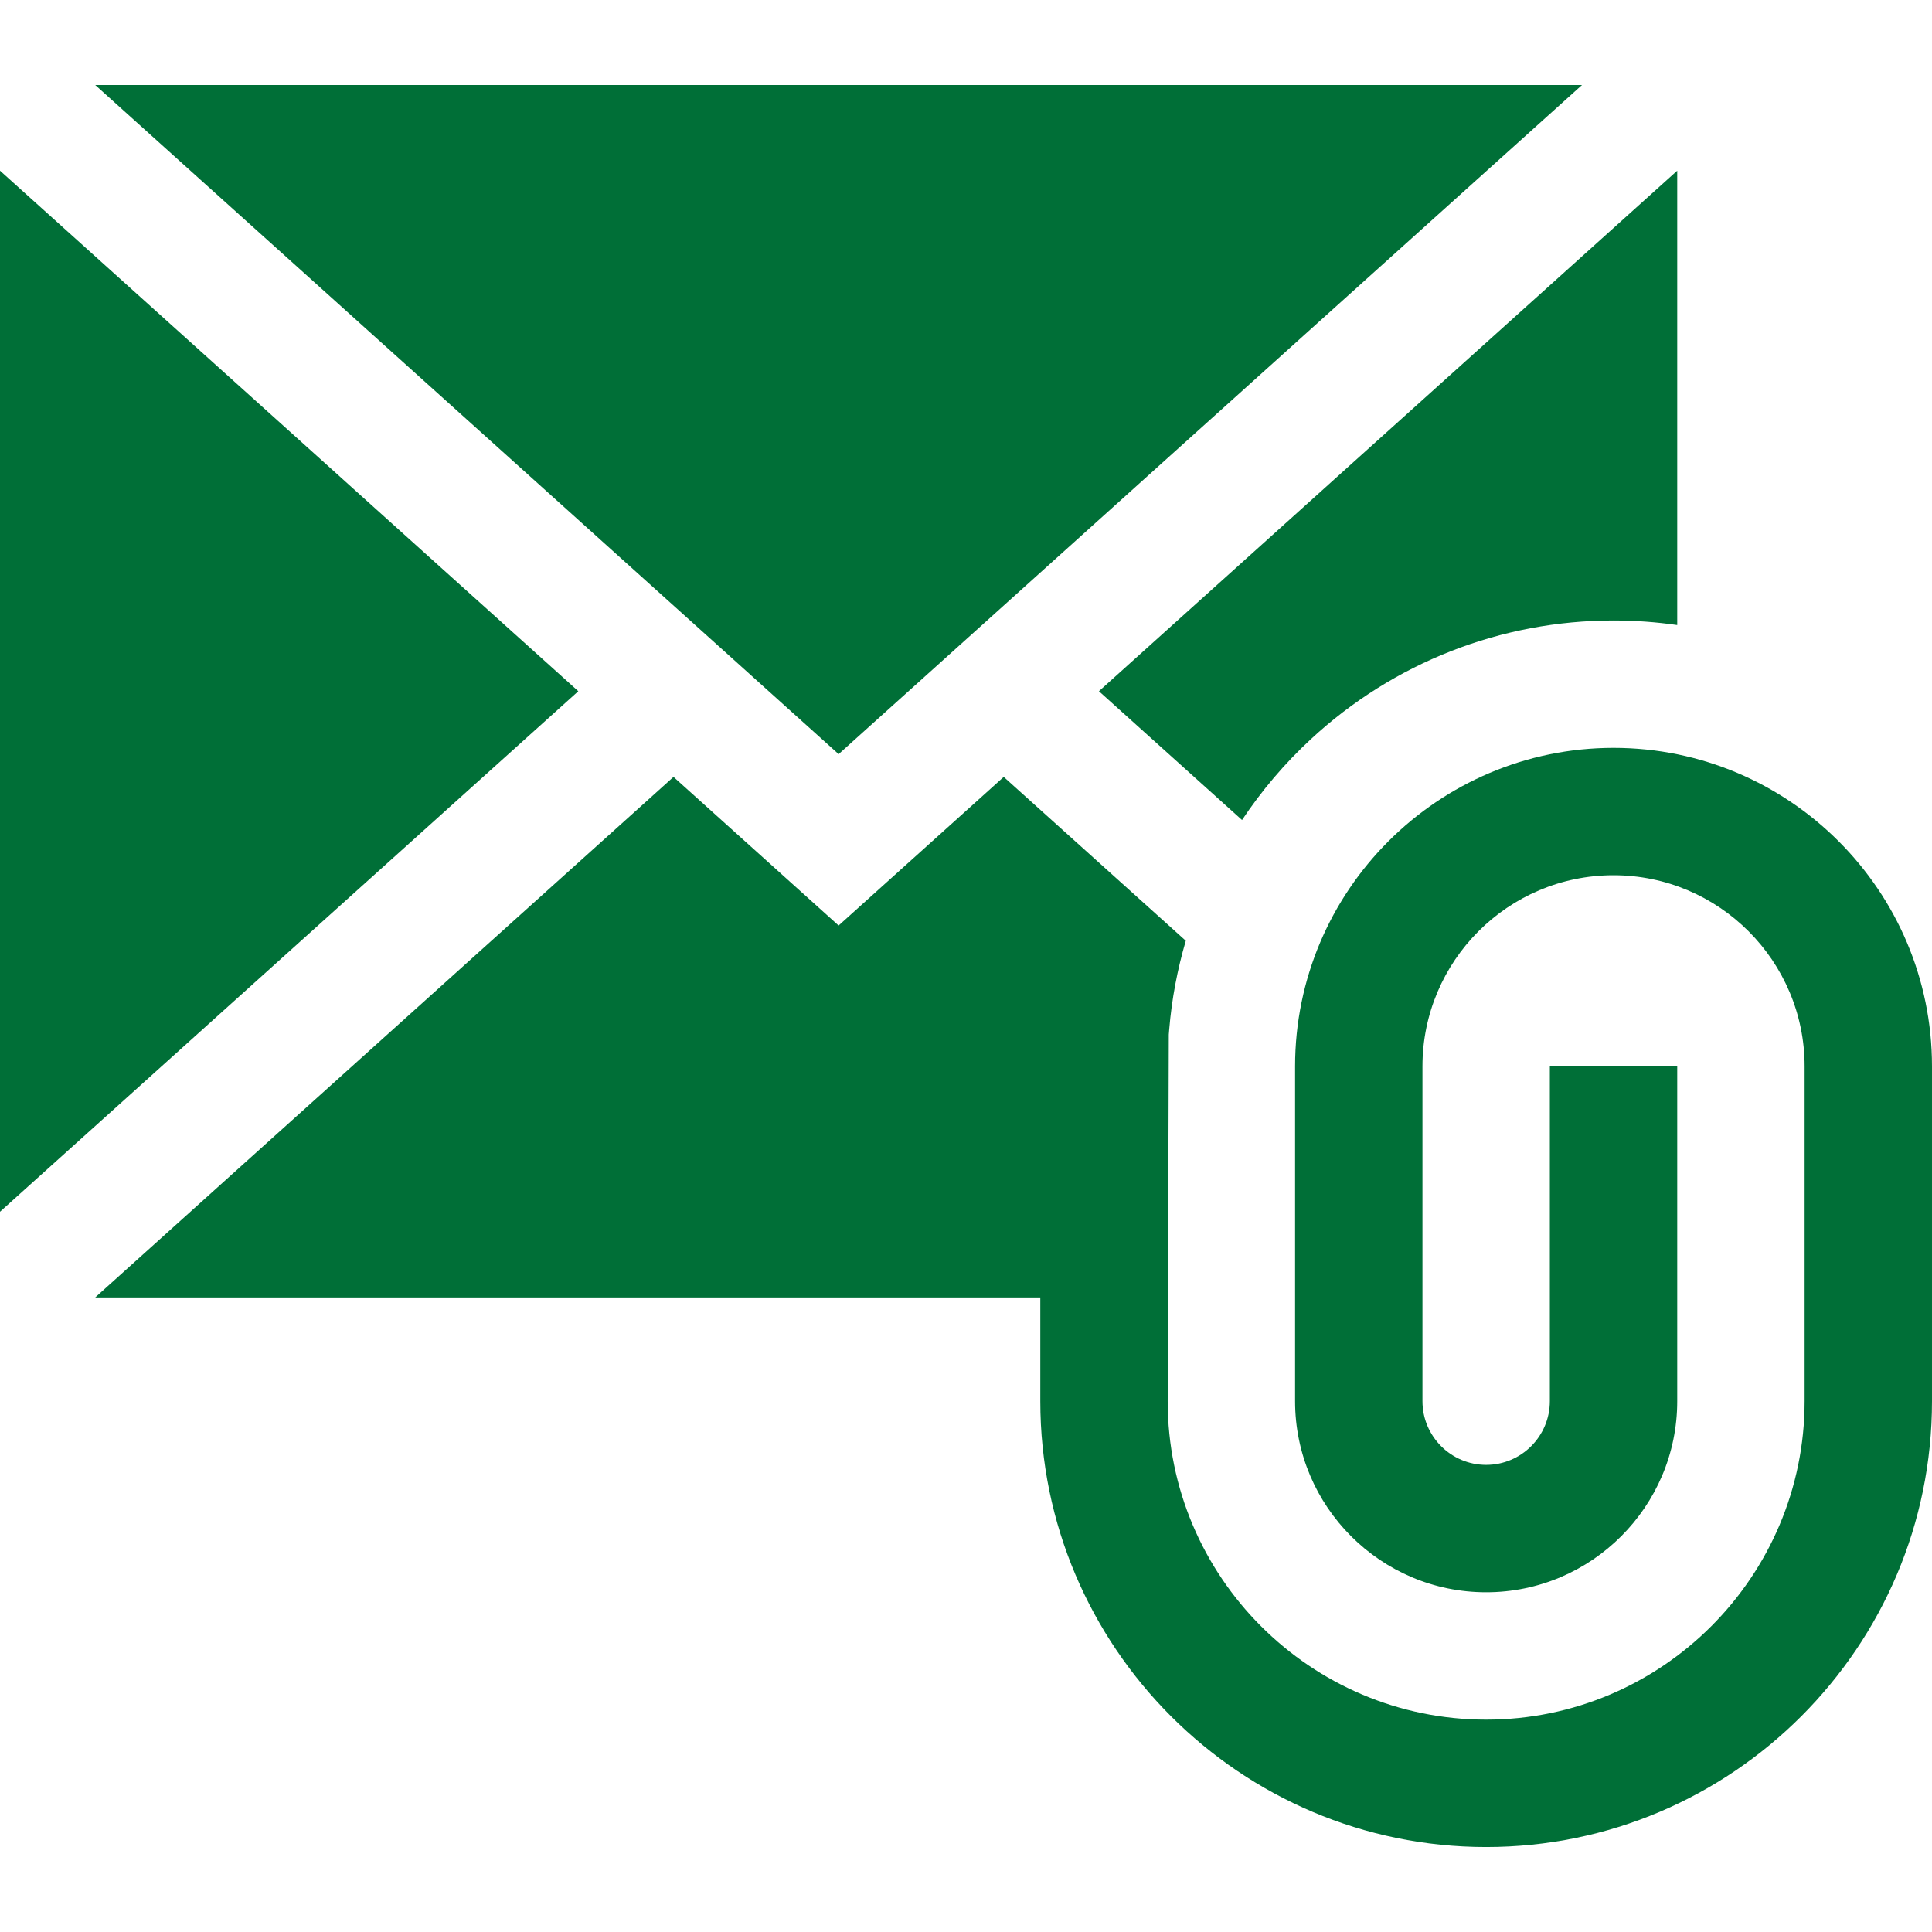 <?xml version="1.0" encoding="iso-8859-1"?>
<!-- Generator: Adobe Illustrator 19.0.0, SVG Export Plug-In . SVG Version: 6.00 Build 0)  -->
<svg version="1.1" id="Layer_1" fill="#006f37" xmlns="http://www.w3.org/2000/svg" xmlns:xlink="http://www.w3.org/1999/xlink" x="0px" y="0px"
	 viewBox="0 0 455 455" style="enable-background:new 0 0 455 455;" xml:space="preserve">
<g>
	<polygon points="0,40.196 0,285.375 136.195,162.785 	"/>
	<polygon points="372.579,20.014 22.421,20.014 197.5,177.604 	"/>
	<path d="M292.508,193.121c4.592-6.906,10.017-13.312,16.225-19.056c19.47-18.016,44.78-27.938,71.267-27.938
		c5.093,0,10.099,0.372,15,1.076V40.196L258.806,162.785L292.508,193.121z"/>
	<path d="M380,176.127c-41.355,0-75,33.645-75,75v78.859c0,24.813,20.187,45,45,45s45-20.187,45-45v-78.859h-30v78.859
		c0,8.271-6.729,15-15,15s-15-6.729-15-15v-78.859c0-24.813,20.187-45,45-45s45,20.187,45,45v78.859c0,41.355-33.645,75-75,75
		s-75-33.645-75-75l0.259-86.358l0.103-1.239c0.591-7.115,1.922-14.082,3.901-20.828l-42.878-38.595l-38.885,35l-38.884-35
		L22.421,305.556H245v24.43c0,57.897,47.103,105,105,105s105-47.103,105-105v-78.859C455,209.772,421.355,176.127,380,176.127z"/>
</g>
<g>
</g>
<g>
</g>
<g>
</g>
<g>
</g>
<g>
</g>
<g>
</g>
<g>
</g>
<g>
</g>
<g>
</g>
<g>
</g>
<g>
</g>
<g>
</g>
<g>
</g>
<g>
</g>
<g>
</g>
</svg>
